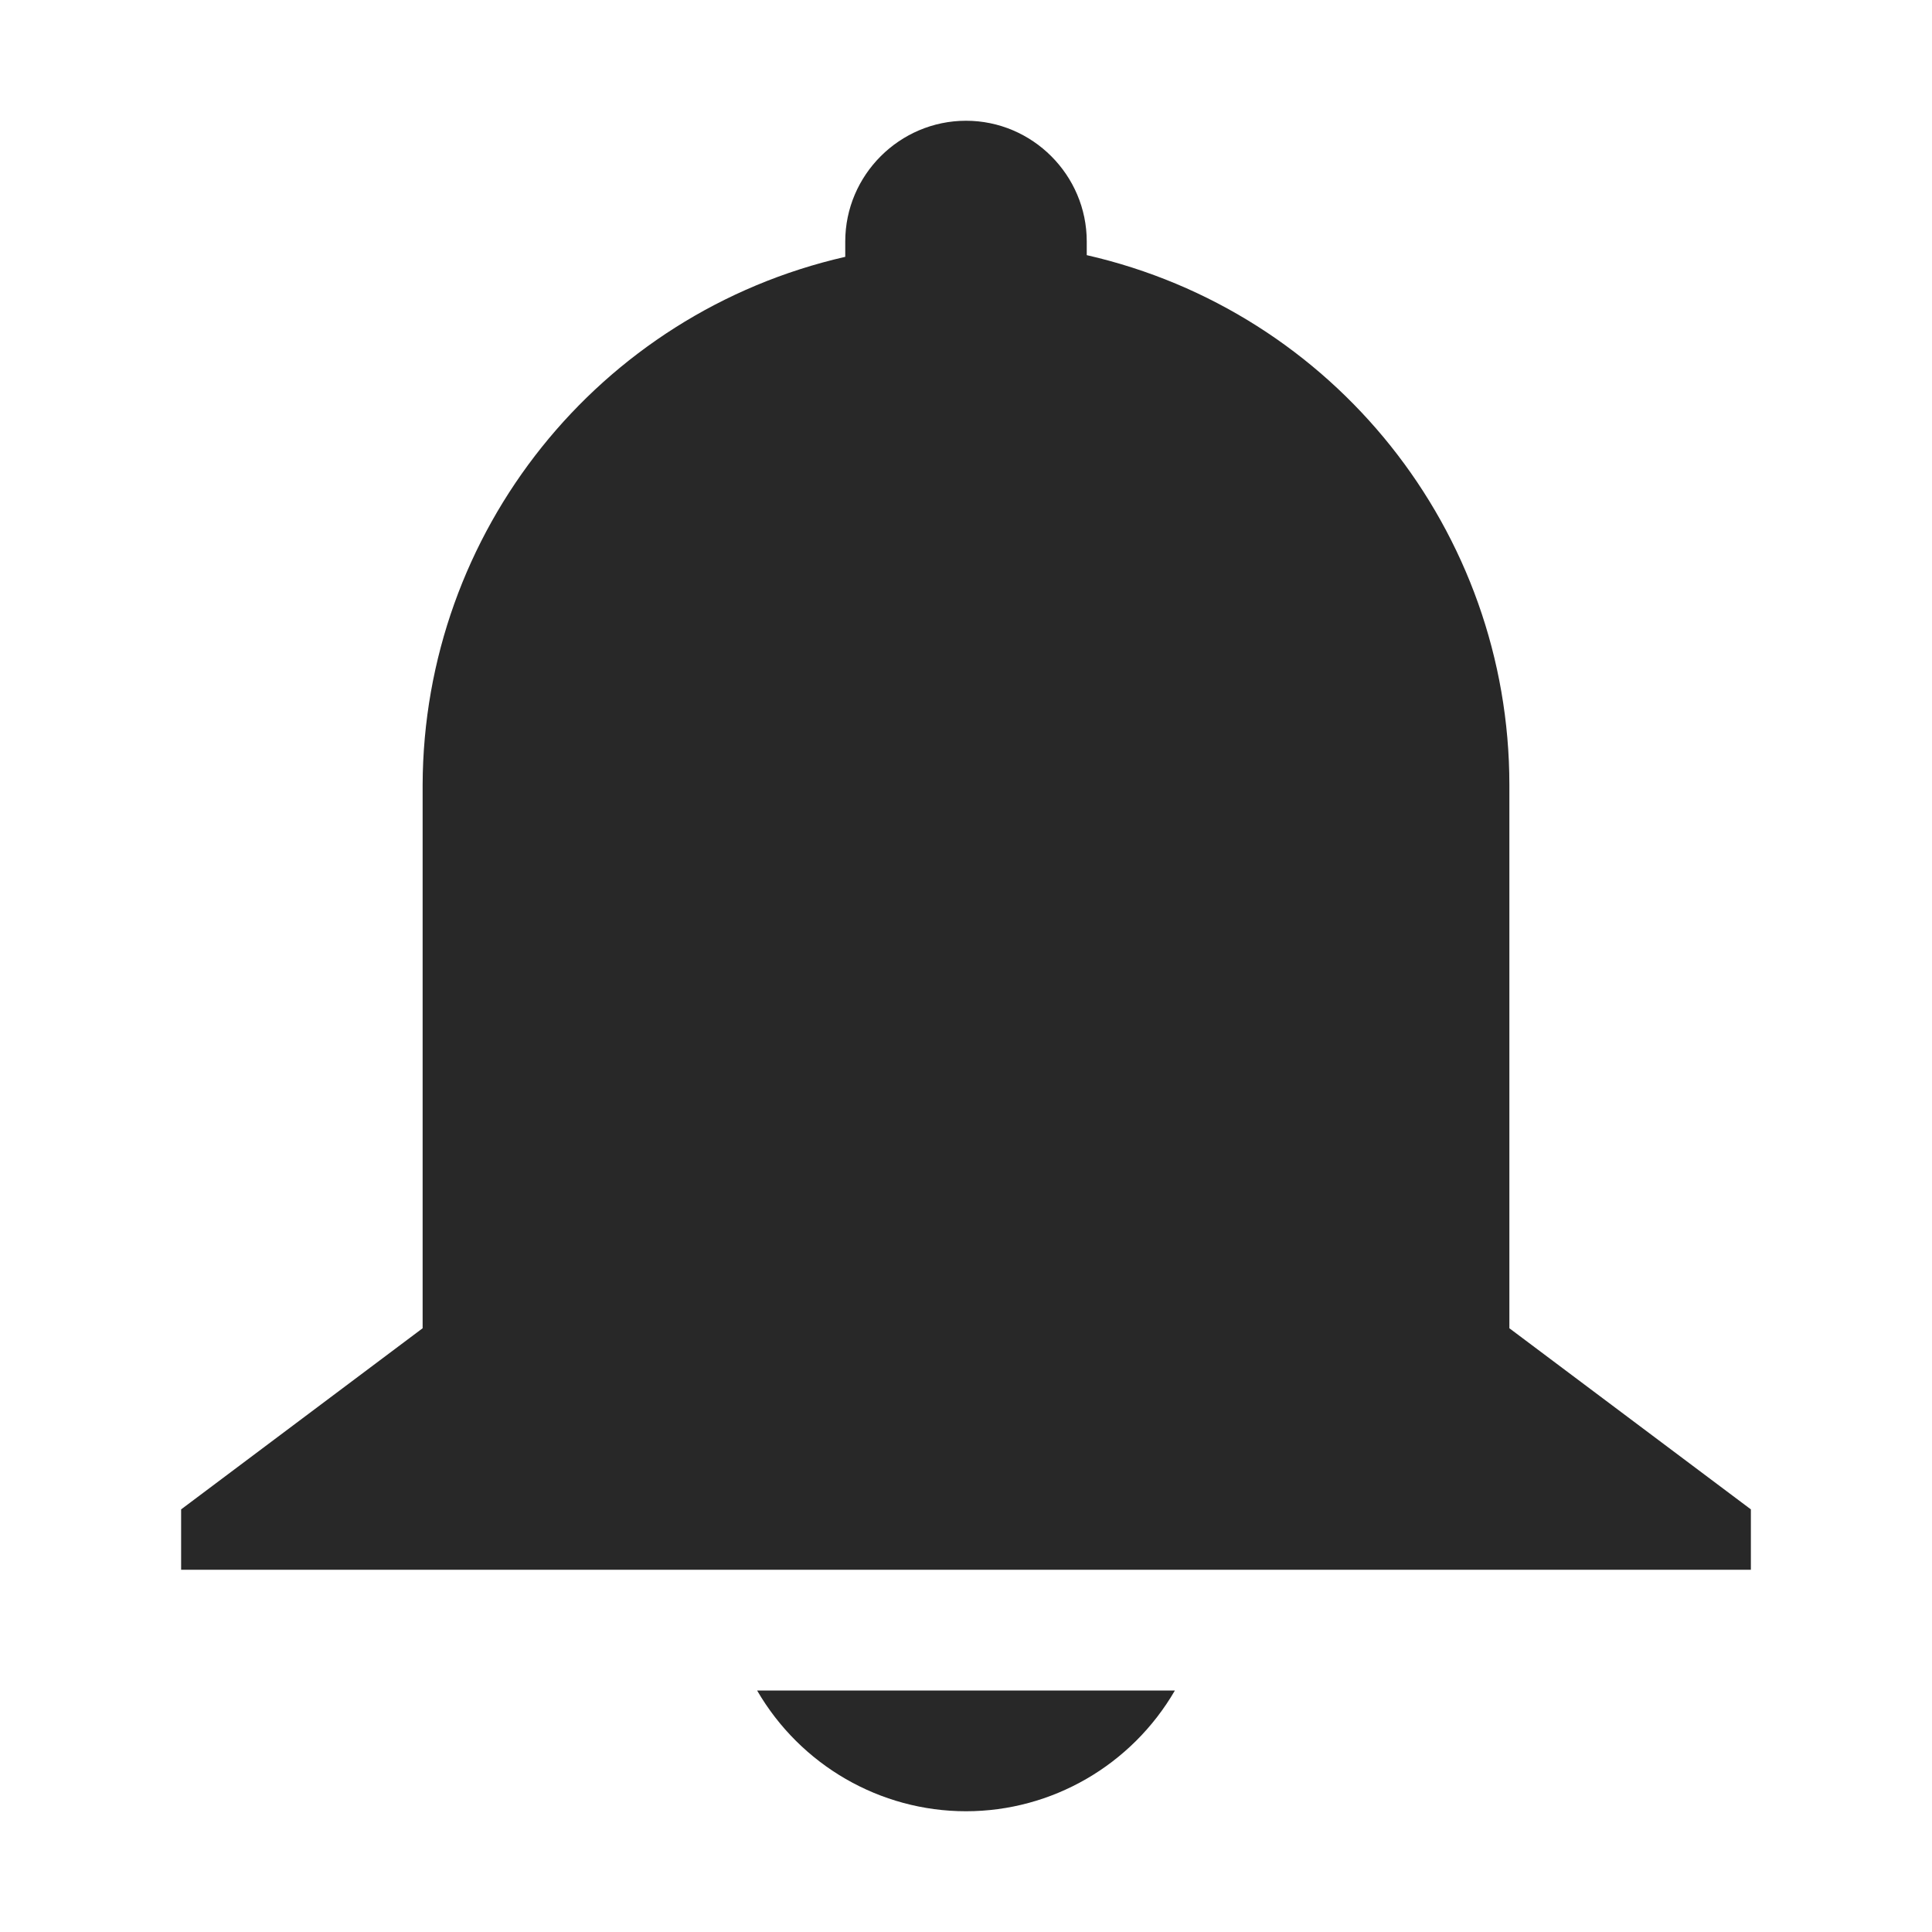 <svg width="16" height="16" version="1.1" xmlns="http://www.w3.org/2000/svg">
  <defs>
    <style id="current-color-scheme" type="text/css">.ColorScheme-Text { color:#282828; } .ColorScheme-Highlight { color:#458588; }</style>
  </defs>
  <path class="ColorScheme-Text" d="m7 2v0.127c-2.042 0.466-3.493 2.278-3.5 4.373v4.5l-2 1.5v0.5h13v-0.5l-2-1.5v-4.5c-3.56e-4 -2.1-1.453-3.92-3.5-4.387v-0.113c0-0.55-0.45-1-1-1-0.55 2e-4 -1 0.45-1 1zm-0.73 12c0.36 0.62 1.02 1 1.73 1s1.37-0.38 1.73-1z" fill="currentColor"/>
</svg>
